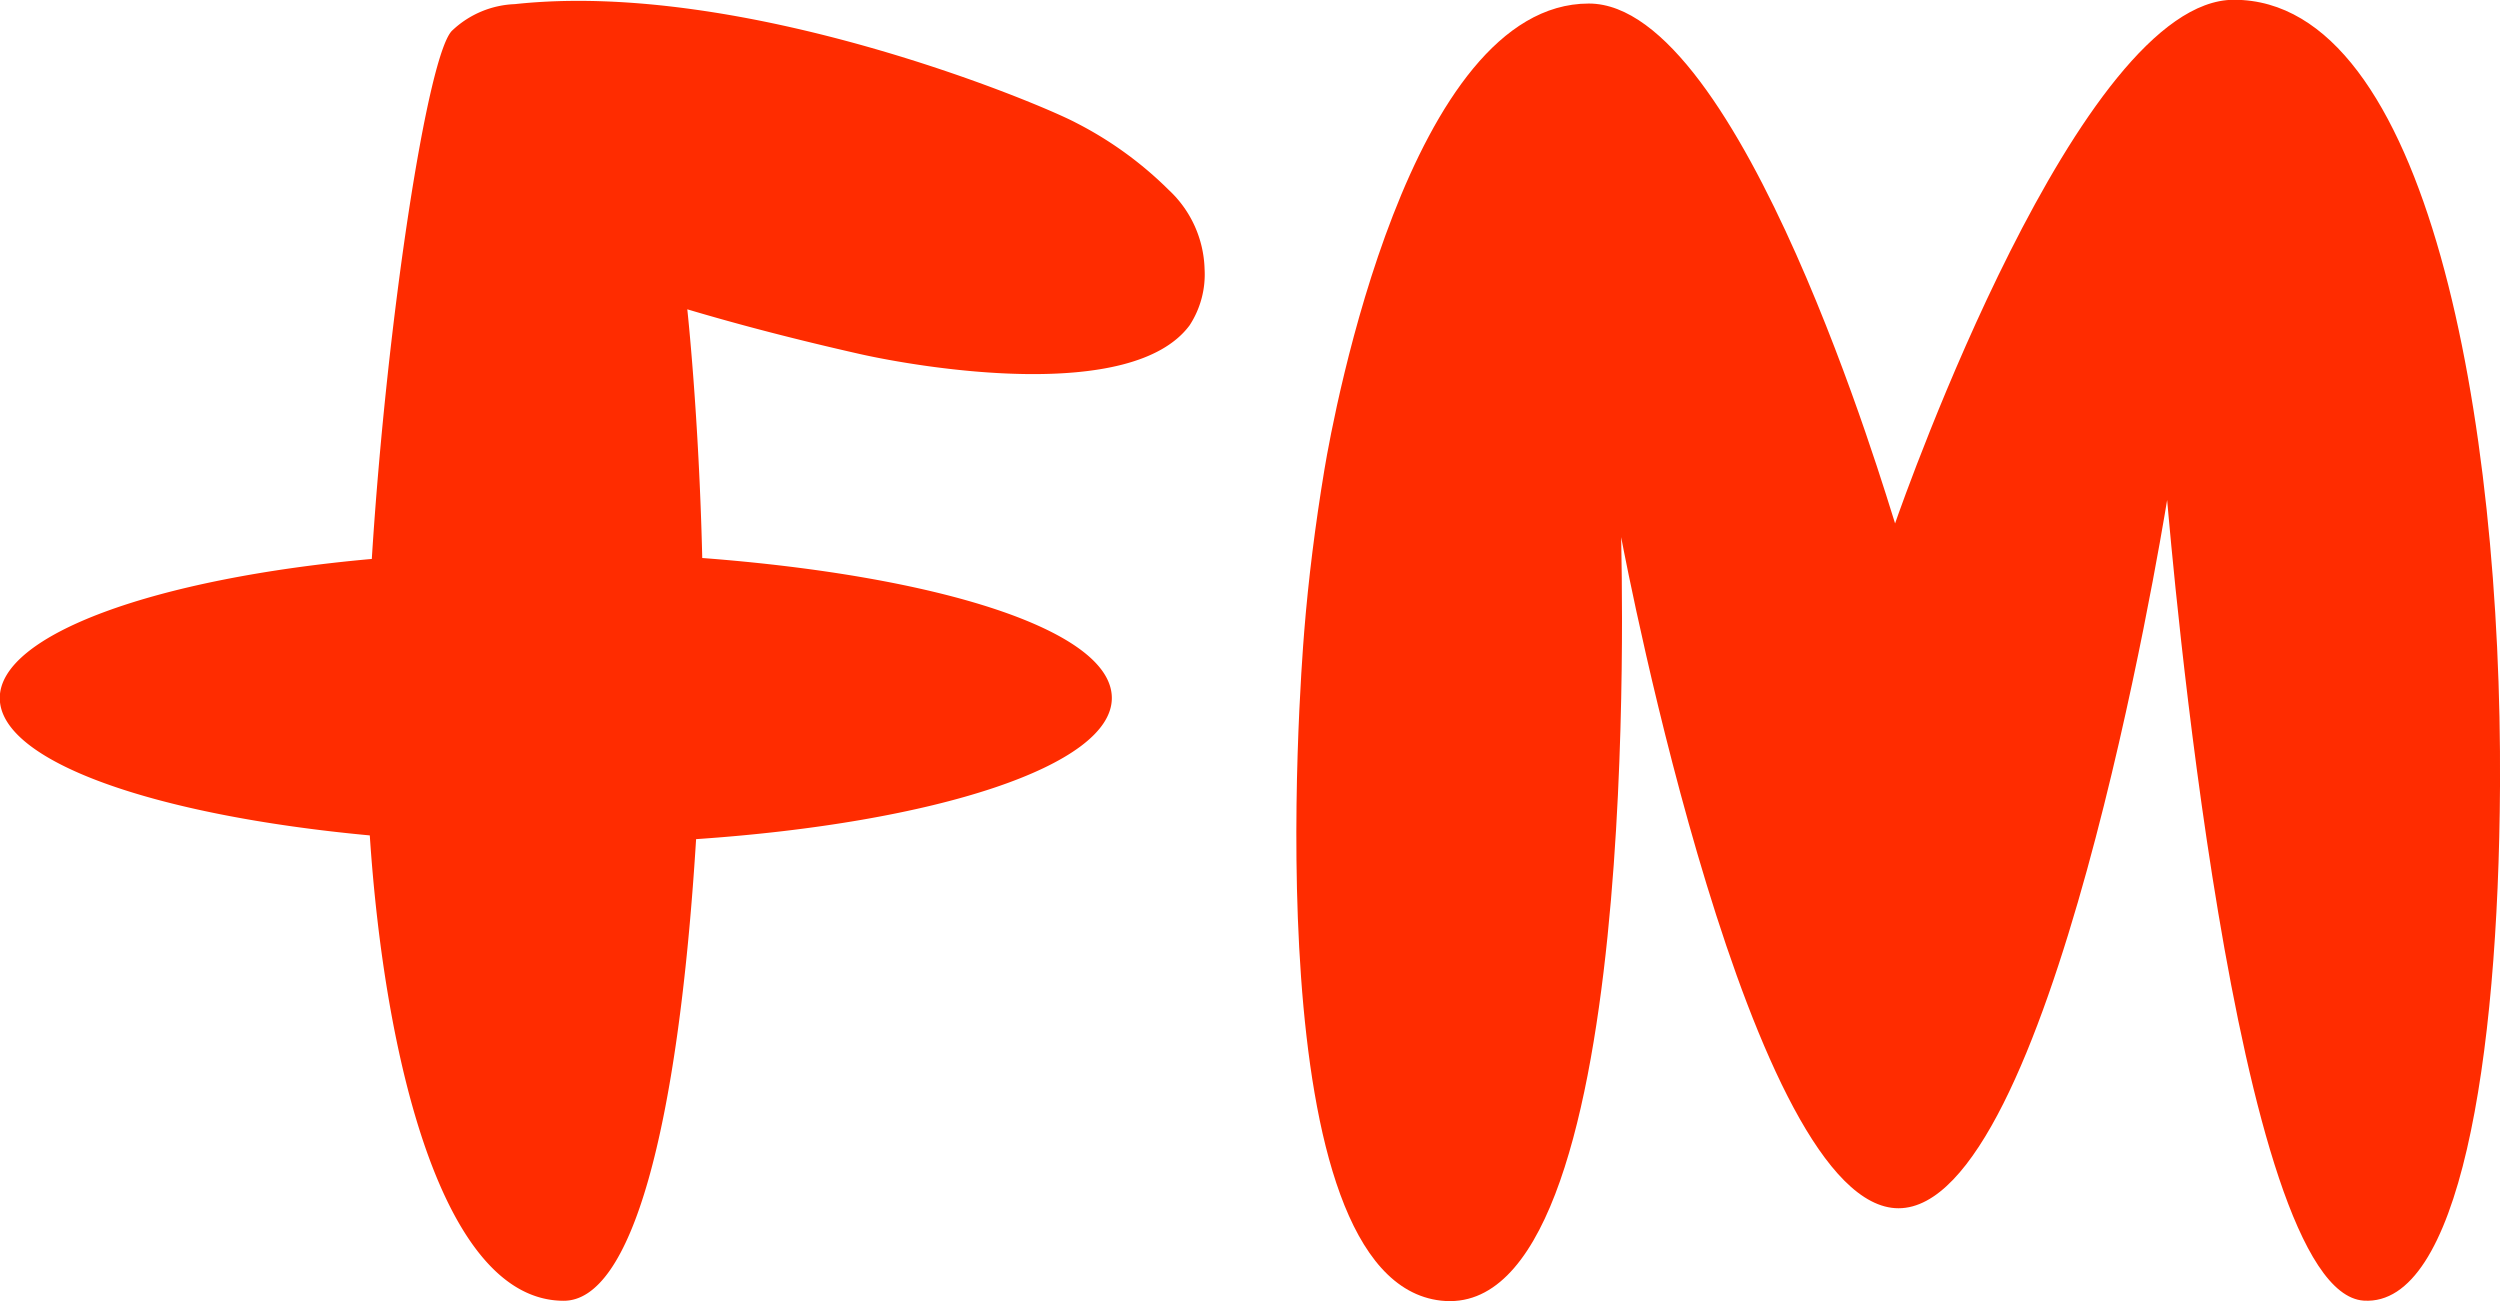 <svg xmlns="http://www.w3.org/2000/svg" width="55.721" height="29" viewBox="0 0 55.721 29">
  <g id="Group_6683" data-name="Group 6683" transform="translate(-175.069 -360.971)">
    <g id="Group_4243" data-name="Group 4243" transform="translate(203.962 360.971)">
      <path id="Path_4171" data-name="Path 4171" d="M130.507,81.364c-2.888-.184-4.3-16.917-4.383-17.845-.157.954-2.614,15.786-5.987,15.786-3.294,0-6.051-14.255-6.182-14.958,0,.528.529,17.525-4.016,17.017-4.162-.465-3.139-13.785-3.047-14.928s.241-2.34.45-3.6,1.9-10.382,5.893-10.382c3.4,0,6.643,11.035,6.825,11.587.209-.6,4.112-11.671,7.552-11.671,4.331,0,5.976,9.4,5.931,17.52C133.508,76.05,132.624,81.5,130.507,81.364Z" transform="translate(-106.715 -52.375)" fill="#ff2c00"/>
    </g>
    <path id="Path_4172" data-name="Path 4172" d="M30.718,56.658a8.254,8.254,0,0,0-2.071-1.5c-.846-.449-7.412-3.194-12.505-2.643a2.146,2.146,0,0,0-1.388.581c-.546.469-1.462,6.408-1.8,11.785-4.828.431-8.292,1.685-8.292,3.1s3.442,2.615,8.247,3.062c.323,4.9,1.6,10.372,4.323,10.372,1.5,0,2.545-3.76,2.95-10.289,5.331-.363,9.266-1.634,9.266-3.145s-3.852-2.72-9.129-3.121c-.074-3.17-.333-5.543-.333-5.543q1.758.524,3.83.993c1.381.312,6.079,1.1,7.366-.637a2.077,2.077,0,0,0,.333-1.256A2.5,2.5,0,0,0,30.718,56.658Z" transform="translate(170.402 308.548)" fill="#ff2c00"/>
  </g>
</svg>

